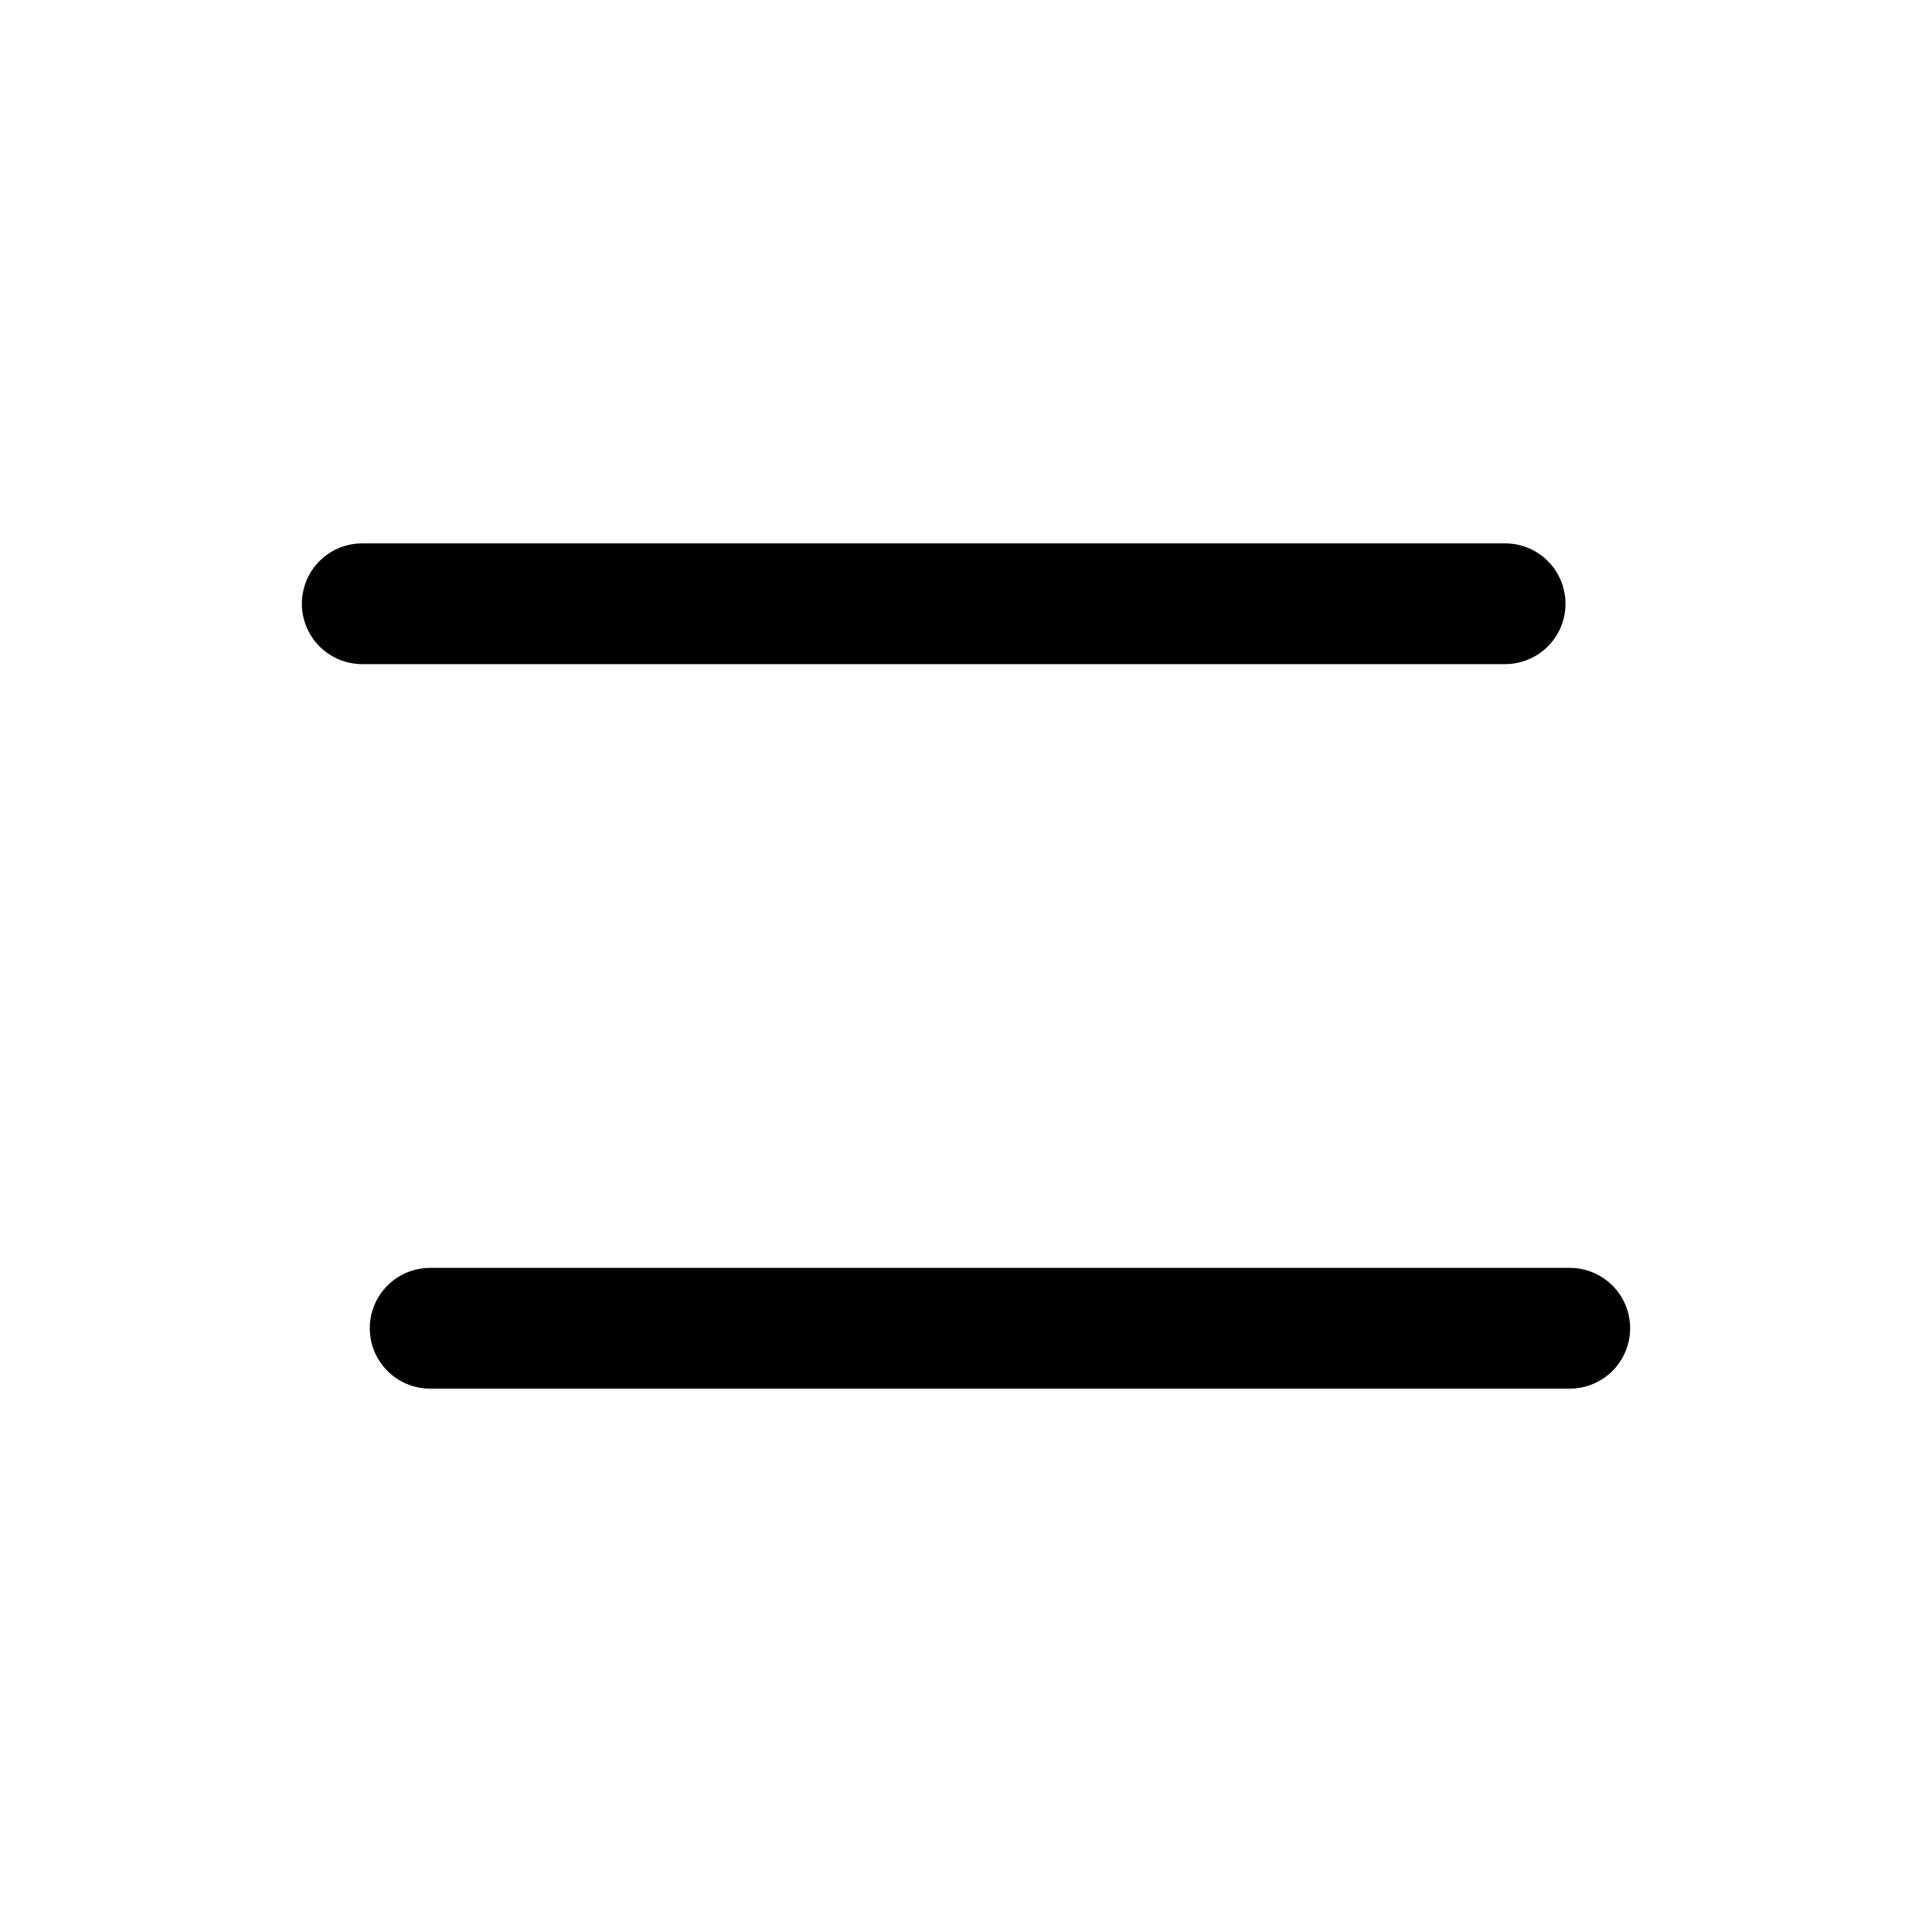 <svg xmlns="http://www.w3.org/2000/svg" width="512" height="512" viewBox="0 0 512 512"><path d="M96 144a16 16 0 0 0-16 16 16 16 0 0 0 16 16h302.87a16 16 0 0 0 16-16 16 16 0 0 0-16-16zm18 192a16 16 0 0 0-16 16 16 16 0 0 0 16 16h302a16 16 0 0 0 16-16 16 16 0 0 0-16-16z"/></svg>